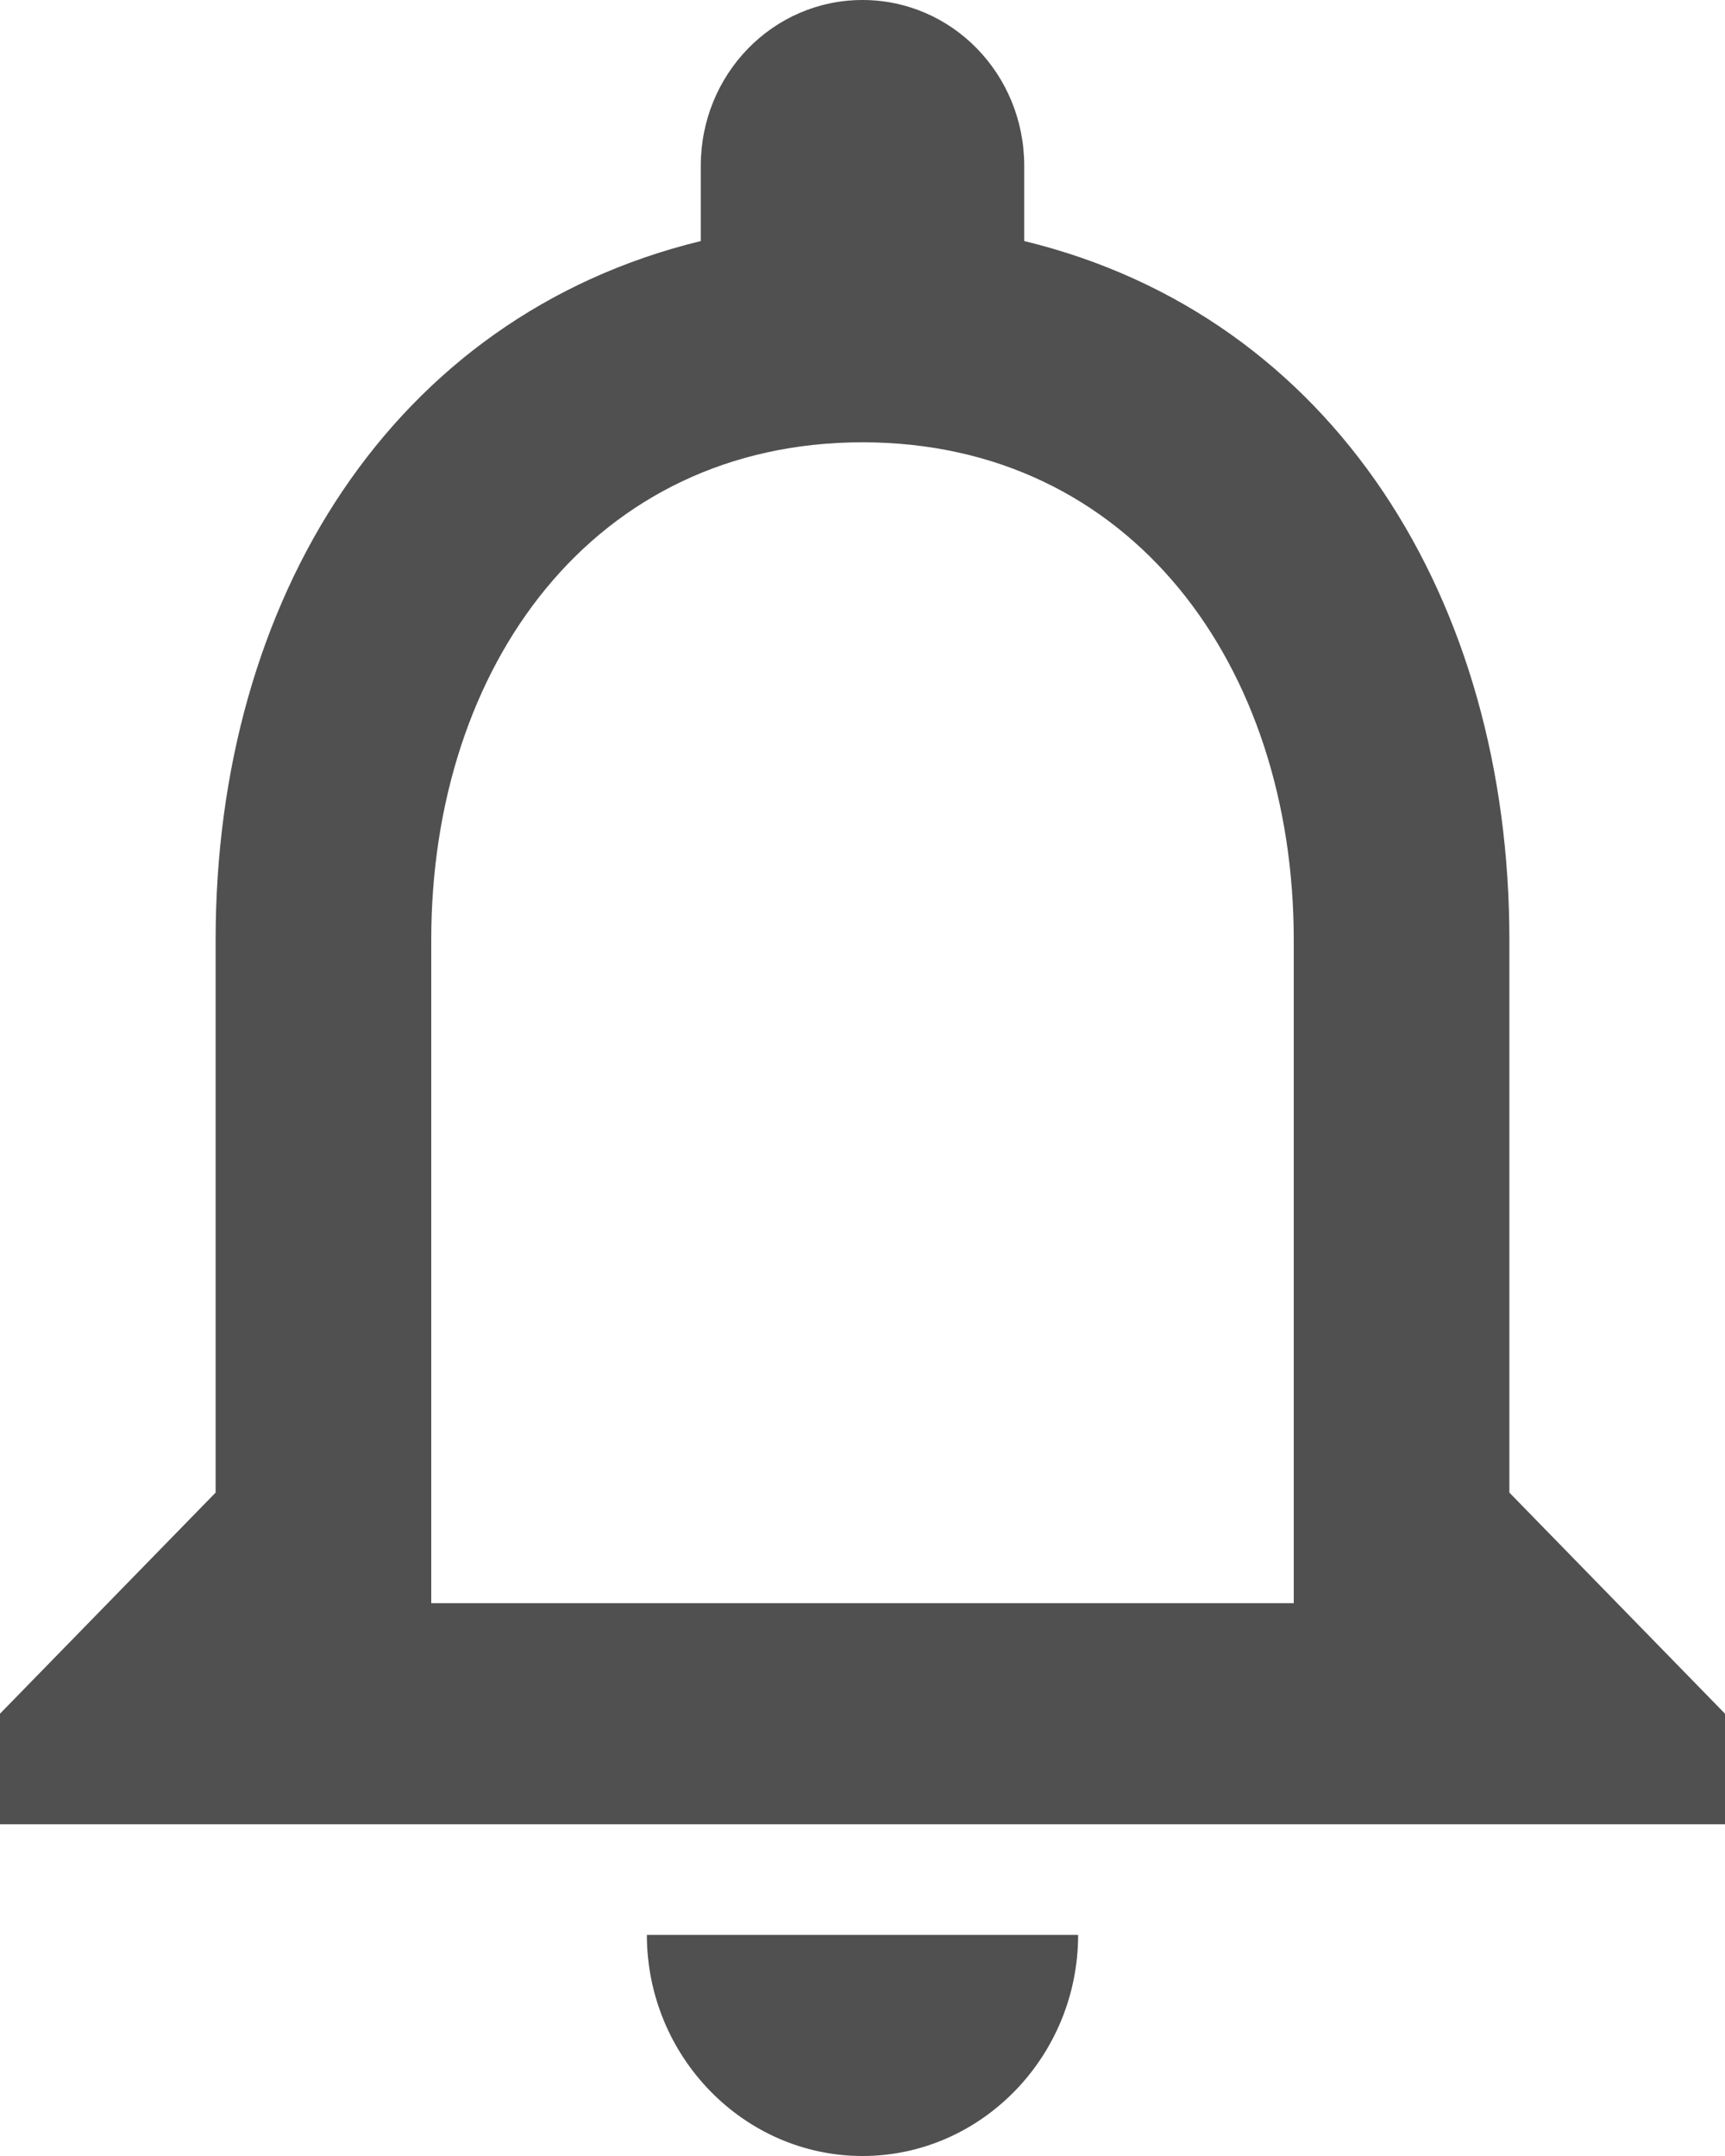<svg width="16" height="20" viewBox="0 0 16 20" fill="none" xmlns="http://www.w3.org/2000/svg">
<path d="M8 20C9.1 20 10 19.077 10 17.949H6C6 19.077 6.9 20 8 20ZM14 13.846V8.718C14 5.569 12.37 2.933 9.5 2.236V1.538C9.5 0.687 8.83 0 8 0C7.17 0 6.5 0.687 6.5 1.538V2.236C3.64 2.933 2 5.559 2 8.718V13.846L0 15.897V16.923H16V15.897L14 13.846ZM12 14.872H4V8.718C4 6.174 5.51 4.103 8 4.103C10.49 4.103 12 6.174 12 8.718V14.872Z" fill="#505050"/>
</svg>
